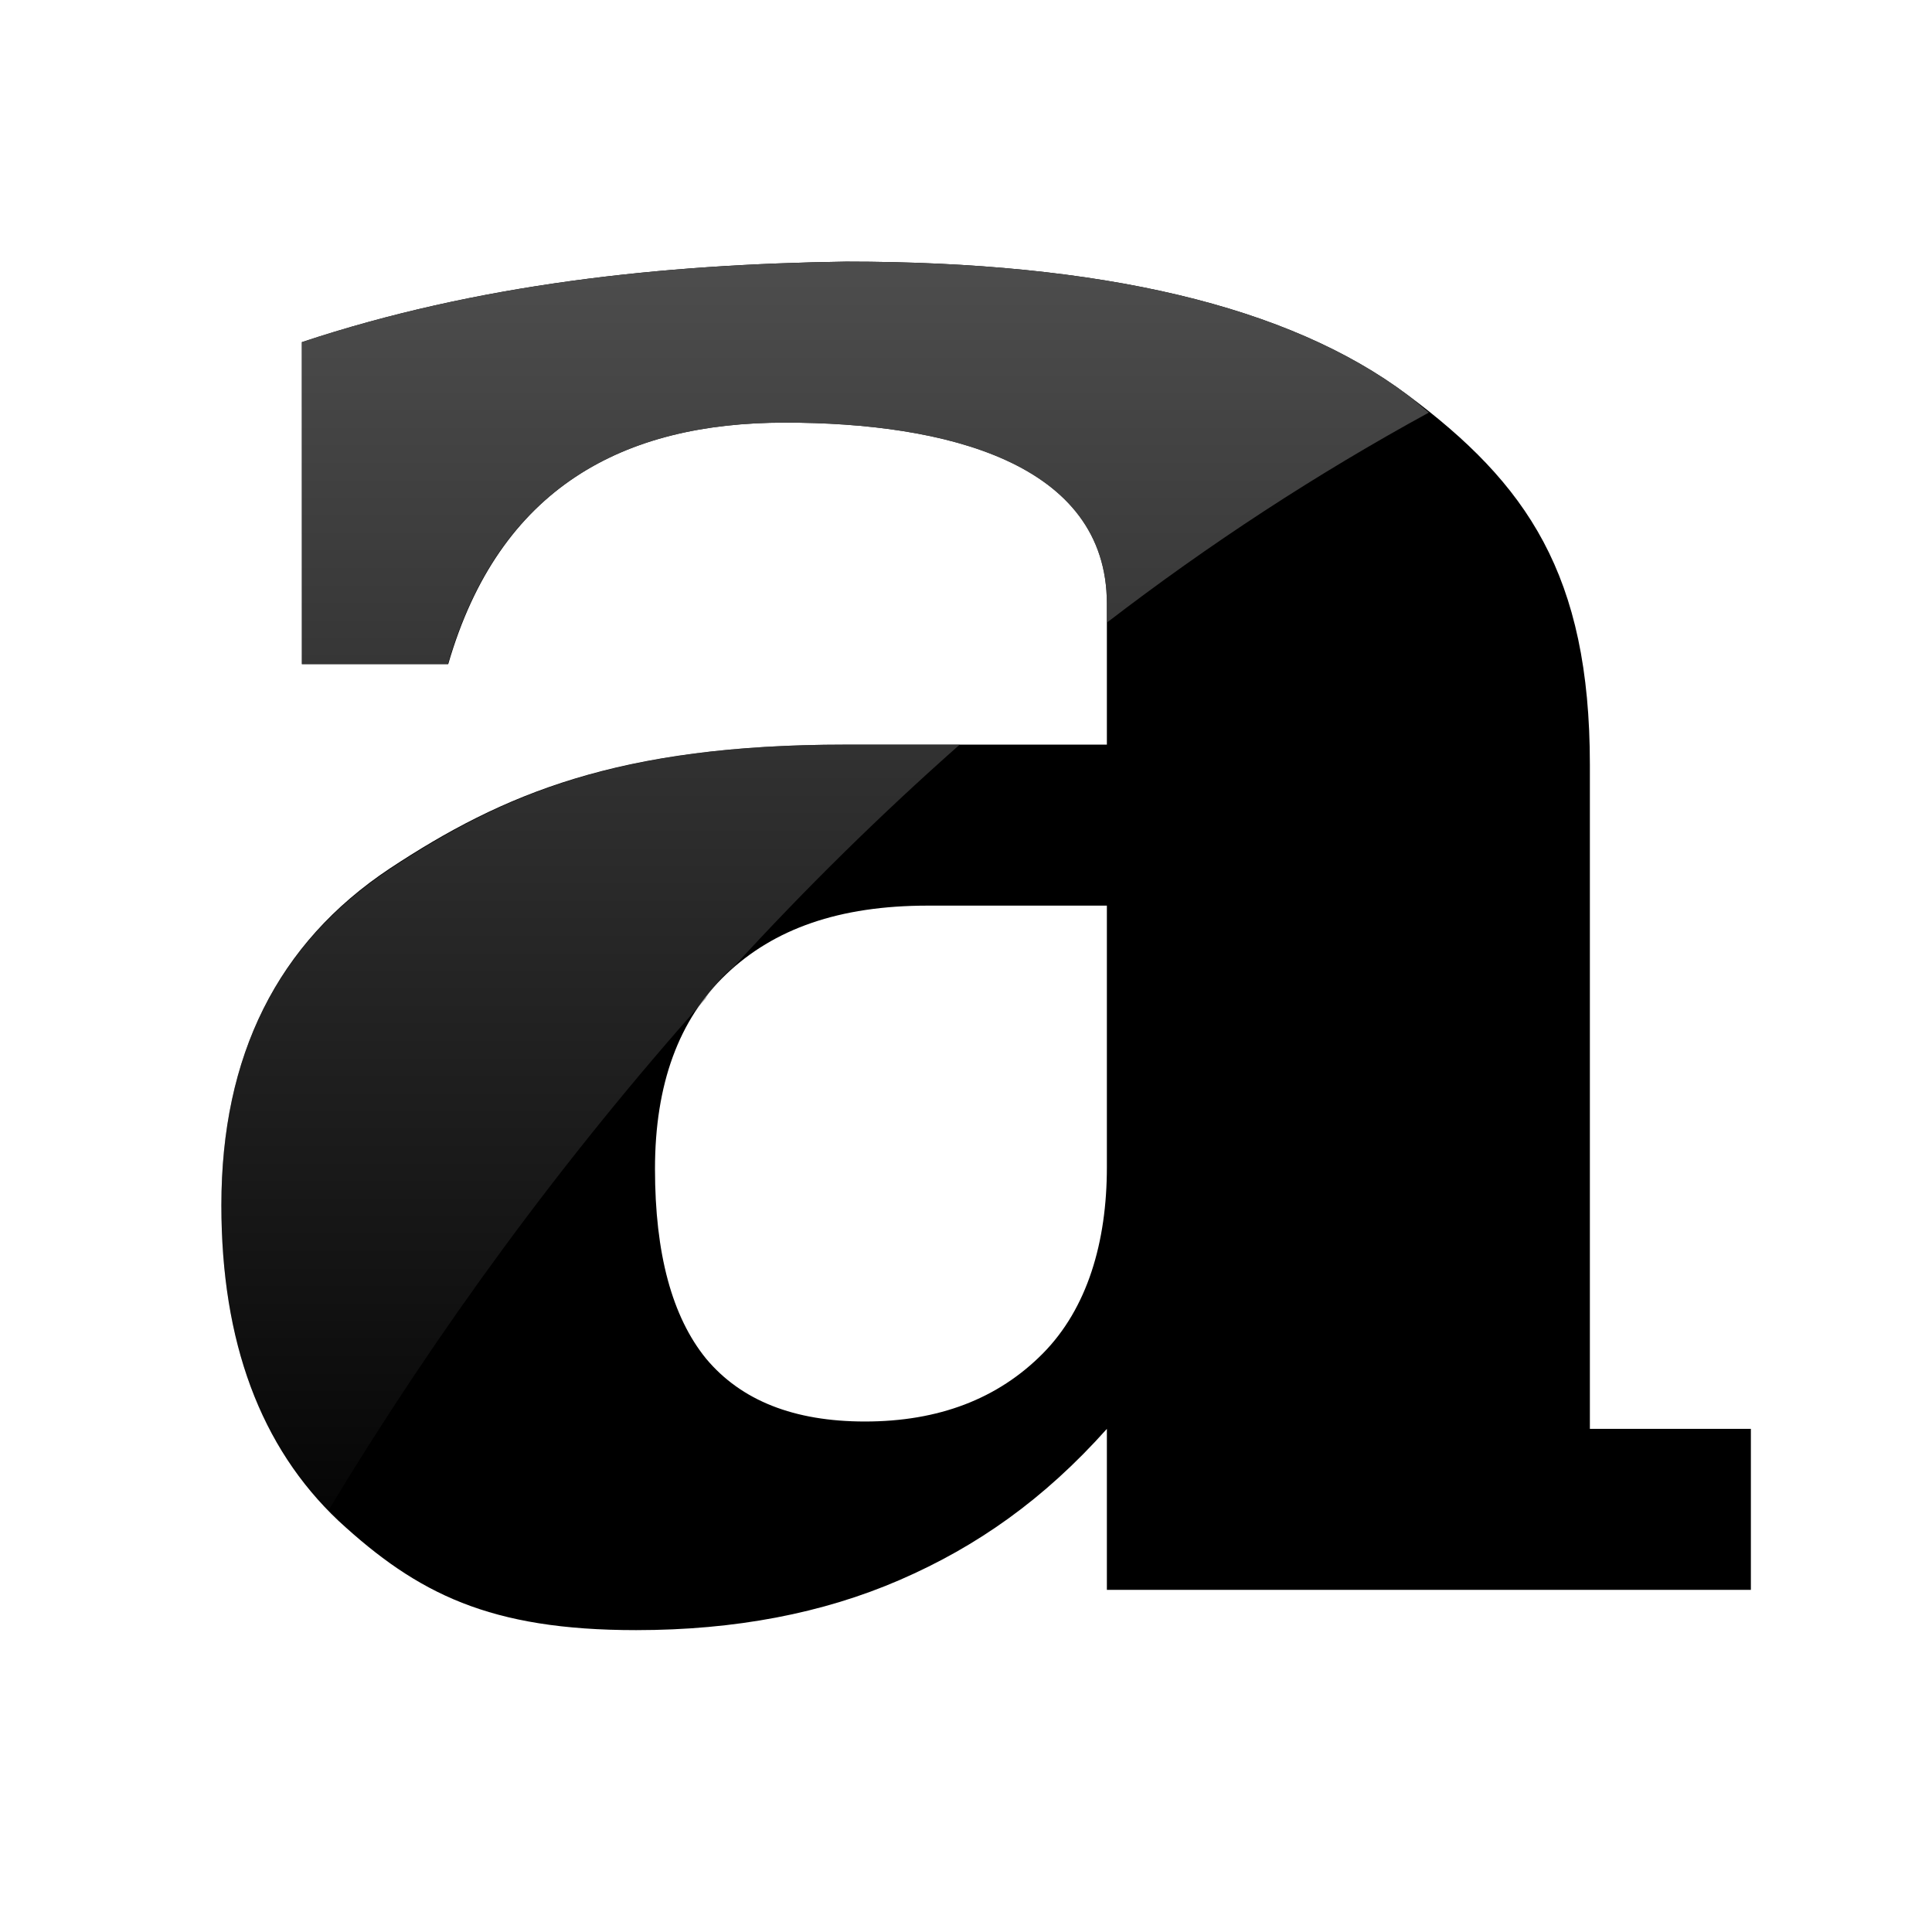 <?xml version="1.0" encoding="UTF-8" standalone="no"?>
<!-- Created with Inkscape (http://www.inkscape.org/) -->
<svg
   xmlns:dc="http://purl.org/dc/elements/1.1/"
   xmlns:cc="http://creativecommons.org/ns#"
   xmlns:rdf="http://www.w3.org/1999/02/22-rdf-syntax-ns#"
   xmlns:svg="http://www.w3.org/2000/svg"
   xmlns="http://www.w3.org/2000/svg"
   xmlns:xlink="http://www.w3.org/1999/xlink"
   xmlns:sodipodi="http://sodipodi.sourceforge.net/DTD/sodipodi-0.dtd"
   xmlns:inkscape="http://www.inkscape.org/namespaces/inkscape"
   width="48"
   height="48"
   id="svg2"
   sodipodi:version="0.32"
   inkscape:version="0.46"
   version="1.0"
   sodipodi:docbase="/home/dobey/Projects/gnome-icon-theme/scalable/actions"
   sodipodi:docname="format-text-bold.svg"
   inkscape:output_extension="org.inkscape.output.svg.inkscape"
   inkscape:export-filename="/home/lapo/Desktop/format-text.png"
   inkscape:export-xdpi="90"
   inkscape:export-ydpi="90">
  <defs
     id="defs4">
    <linearGradient
       inkscape:collect="always"
       id="linearGradient3221">
      <stop
         style="stop-color:#4d4d4d;stop-opacity:1;"
         offset="0"
         id="stop3223" />
      <stop
         style="stop-color:#4d4d4d;stop-opacity:0;"
         offset="1"
         id="stop3225" />
    </linearGradient>
    <linearGradient
       inkscape:collect="always"
       xlink:href="#linearGradient3221"
       id="linearGradient3227"
       x1="12.75"
       y1="6.5"
       x2="12.75"
       y2="40"
       gradientUnits="userSpaceOnUse" />
  </defs>
  <sodipodi:namedview
     id="base"
     pagecolor="#8c86cb"
     bordercolor="#afafaf"
     borderopacity="1"
     inkscape:pageopacity="0"
     inkscape:pageshadow="2"
     inkscape:zoom="4"
     inkscape:cx="33.632254"
     inkscape:cy="32.128872"
     inkscape:document-units="px"
     inkscape:current-layer="layer1"
     width="48px"
     height="48px"
     inkscape:showpageshadow="false"
     borderlayer="true"
     inkscape:window-width="1023"
     inkscape:window-height="749"
     inkscape:window-x="77"
     inkscape:window-y="24"
     showgrid="false"
     showborder="true"
     showguides="false"
     inkscape:guide-bbox="false"
     inkscape:grid-points="true"
     inkscape:grid-bbox="false">
    <sodipodi:guide
       orientation="vertical"
       position="10"
       id="guide3217" />
    <sodipodi:guide
       orientation="horizontal"
       position="39.125"
       id="guide3219" />
    <sodipodi:guide
       orientation="vertical"
       position="23.997"
       id="guide3221" />
    <sodipodi:guide
       orientation="horizontal"
       position="4.125"
       id="guide3544" />
    <sodipodi:guide
       orientation="horizontal"
       position="5"
       id="guide4317" />
    <sodipodi:guide
       orientation="vertical"
       position="3"
       id="guide4887" />
    <sodipodi:guide
       orientation="vertical"
       position="44.99"
       id="guide4889" />
    <sodipodi:guide
       orientation="horizontal"
       position="28"
       id="guide3281" />
    <sodipodi:guide
       orientation="horizontal"
       position="24.969"
       id="guide3361" />
    <sodipodi:guide
       orientation="horizontal"
       position="20.948"
       id="guide3363" />
    <sodipodi:guide
       orientation="horizontal"
       position="9"
       id="guide4351" />
    <inkscape:grid
       id="GridFromPre046Settings"
       type="xygrid"
       originx="0px"
       originy="0px"
       spacingx="0.5px"
       spacingy="0.5px"
       color="#0000ff"
       empcolor="#0000ff"
       opacity="0.2"
       empopacity="0.4"
       empspacing="2" />
  </sodipodi:namedview>
  <g
     inkscape:label="Livello 1"
     inkscape:groupmode="layer"
     id="layer1"
     style="display:inline">
    <path
       style="font-size:6.84px;font-style:normal;font-weight:bold;fill:#000000;fill-opacity:1;stroke:none;stroke-width:1px;stroke-linecap:butt;stroke-linejoin:round;stroke-opacity:1;font-family:Bitstream Vera Sans Mono"
       d="M 39.5,19 C 39.5,23.725 39.5,35.5 39.5,35.5 L 43.5,35.5 L 43.5,39.5 L 27.5,39.5 L 27.5,35.5 C 25.939,37.248 24.277,38.419 22.36,39.251 C 20.442,40.084 18.257,40.5 15.804,40.5 C 12.17,40.5 10.372,39.595 8.41,37.784 C 6.47,35.952 5.5,33.34 5.5,29.947 C 5.5,26.221 6.894,23.432 9.681,21.579 C 12.49,19.727 15.359,18.5 21,18.5 L 27.5,18.5 L 27.5,15 C 27.5,11.5 23.5,10.5 19.5,10.5 C 15.5,10.5 12.411,12.101 11.136,16.5 L 7.5,16.5 L 7.5,8.5 C 11.859,7.052 16.45,6.565 21.022,6.5 C 27.376,6.5 32.025,7.603 34.968,9.81 C 37.934,12.016 39.5,14.275 39.5,19 z M 27.5,29 L 27.5,22.5 L 23.052,22.5 C 20.844,22.5 19.227,23.078 18.045,24.202 C 16.863,25.326 16.273,26.939 16.273,29.041 C 16.273,31.144 16.696,32.715 17.543,33.756 C 18.413,34.797 19.729,35.317 21.49,35.317 C 23.318,35.317 24.79,34.755 25.905,33.631 C 27.019,32.507 27.5,30.853 27.5,29 z"
       id="text3336"
       sodipodi:nodetypes="ccccccsscscccczcccccccccsscssc" />
    <path
       style="font-size:6.84px;font-style:normal;font-weight:bold;fill:url(#linearGradient3227);fill-opacity:1;stroke:none;stroke-width:1px;stroke-linecap:butt;stroke-linejoin:round;stroke-opacity:1;font-family:Bitstream Vera Sans Mono"
       d="M 21.031,6.5 C 16.46,6.565 11.859,7.052 7.5,8.5 L 7.5,16.5 L 11.125,16.5 C 12.4,12.101 15.5,10.5 19.5,10.5 C 23.5,10.5 27.5,11.5 27.5,15 L 27.5,15.469 C 30.044,13.514 32.702,11.779 35.5,10.25 C 35.32,10.106 35.16,9.955 34.969,9.812 C 32.026,7.606 27.386,6.5 21.031,6.5 z M 21,18.5 C 15.359,18.5 12.497,19.741 9.688,21.594 C 6.9,23.446 5.5,26.212 5.5,29.938 C 5.5,33.18 6.385,35.715 8.156,37.531 C 10.85,33.063 14,28.77 17.531,24.812 C 17.546,24.793 17.548,24.769 17.562,24.75 C 17.587,24.722 17.6,24.684 17.625,24.656 C 17.754,24.5 17.884,24.328 18.031,24.188 C 18.091,24.13 18.156,24.086 18.219,24.031 C 20,22.087 21.874,20.241 23.844,18.5 L 21,18.5 z"
       id="path3207" />
  </g>
</svg>
